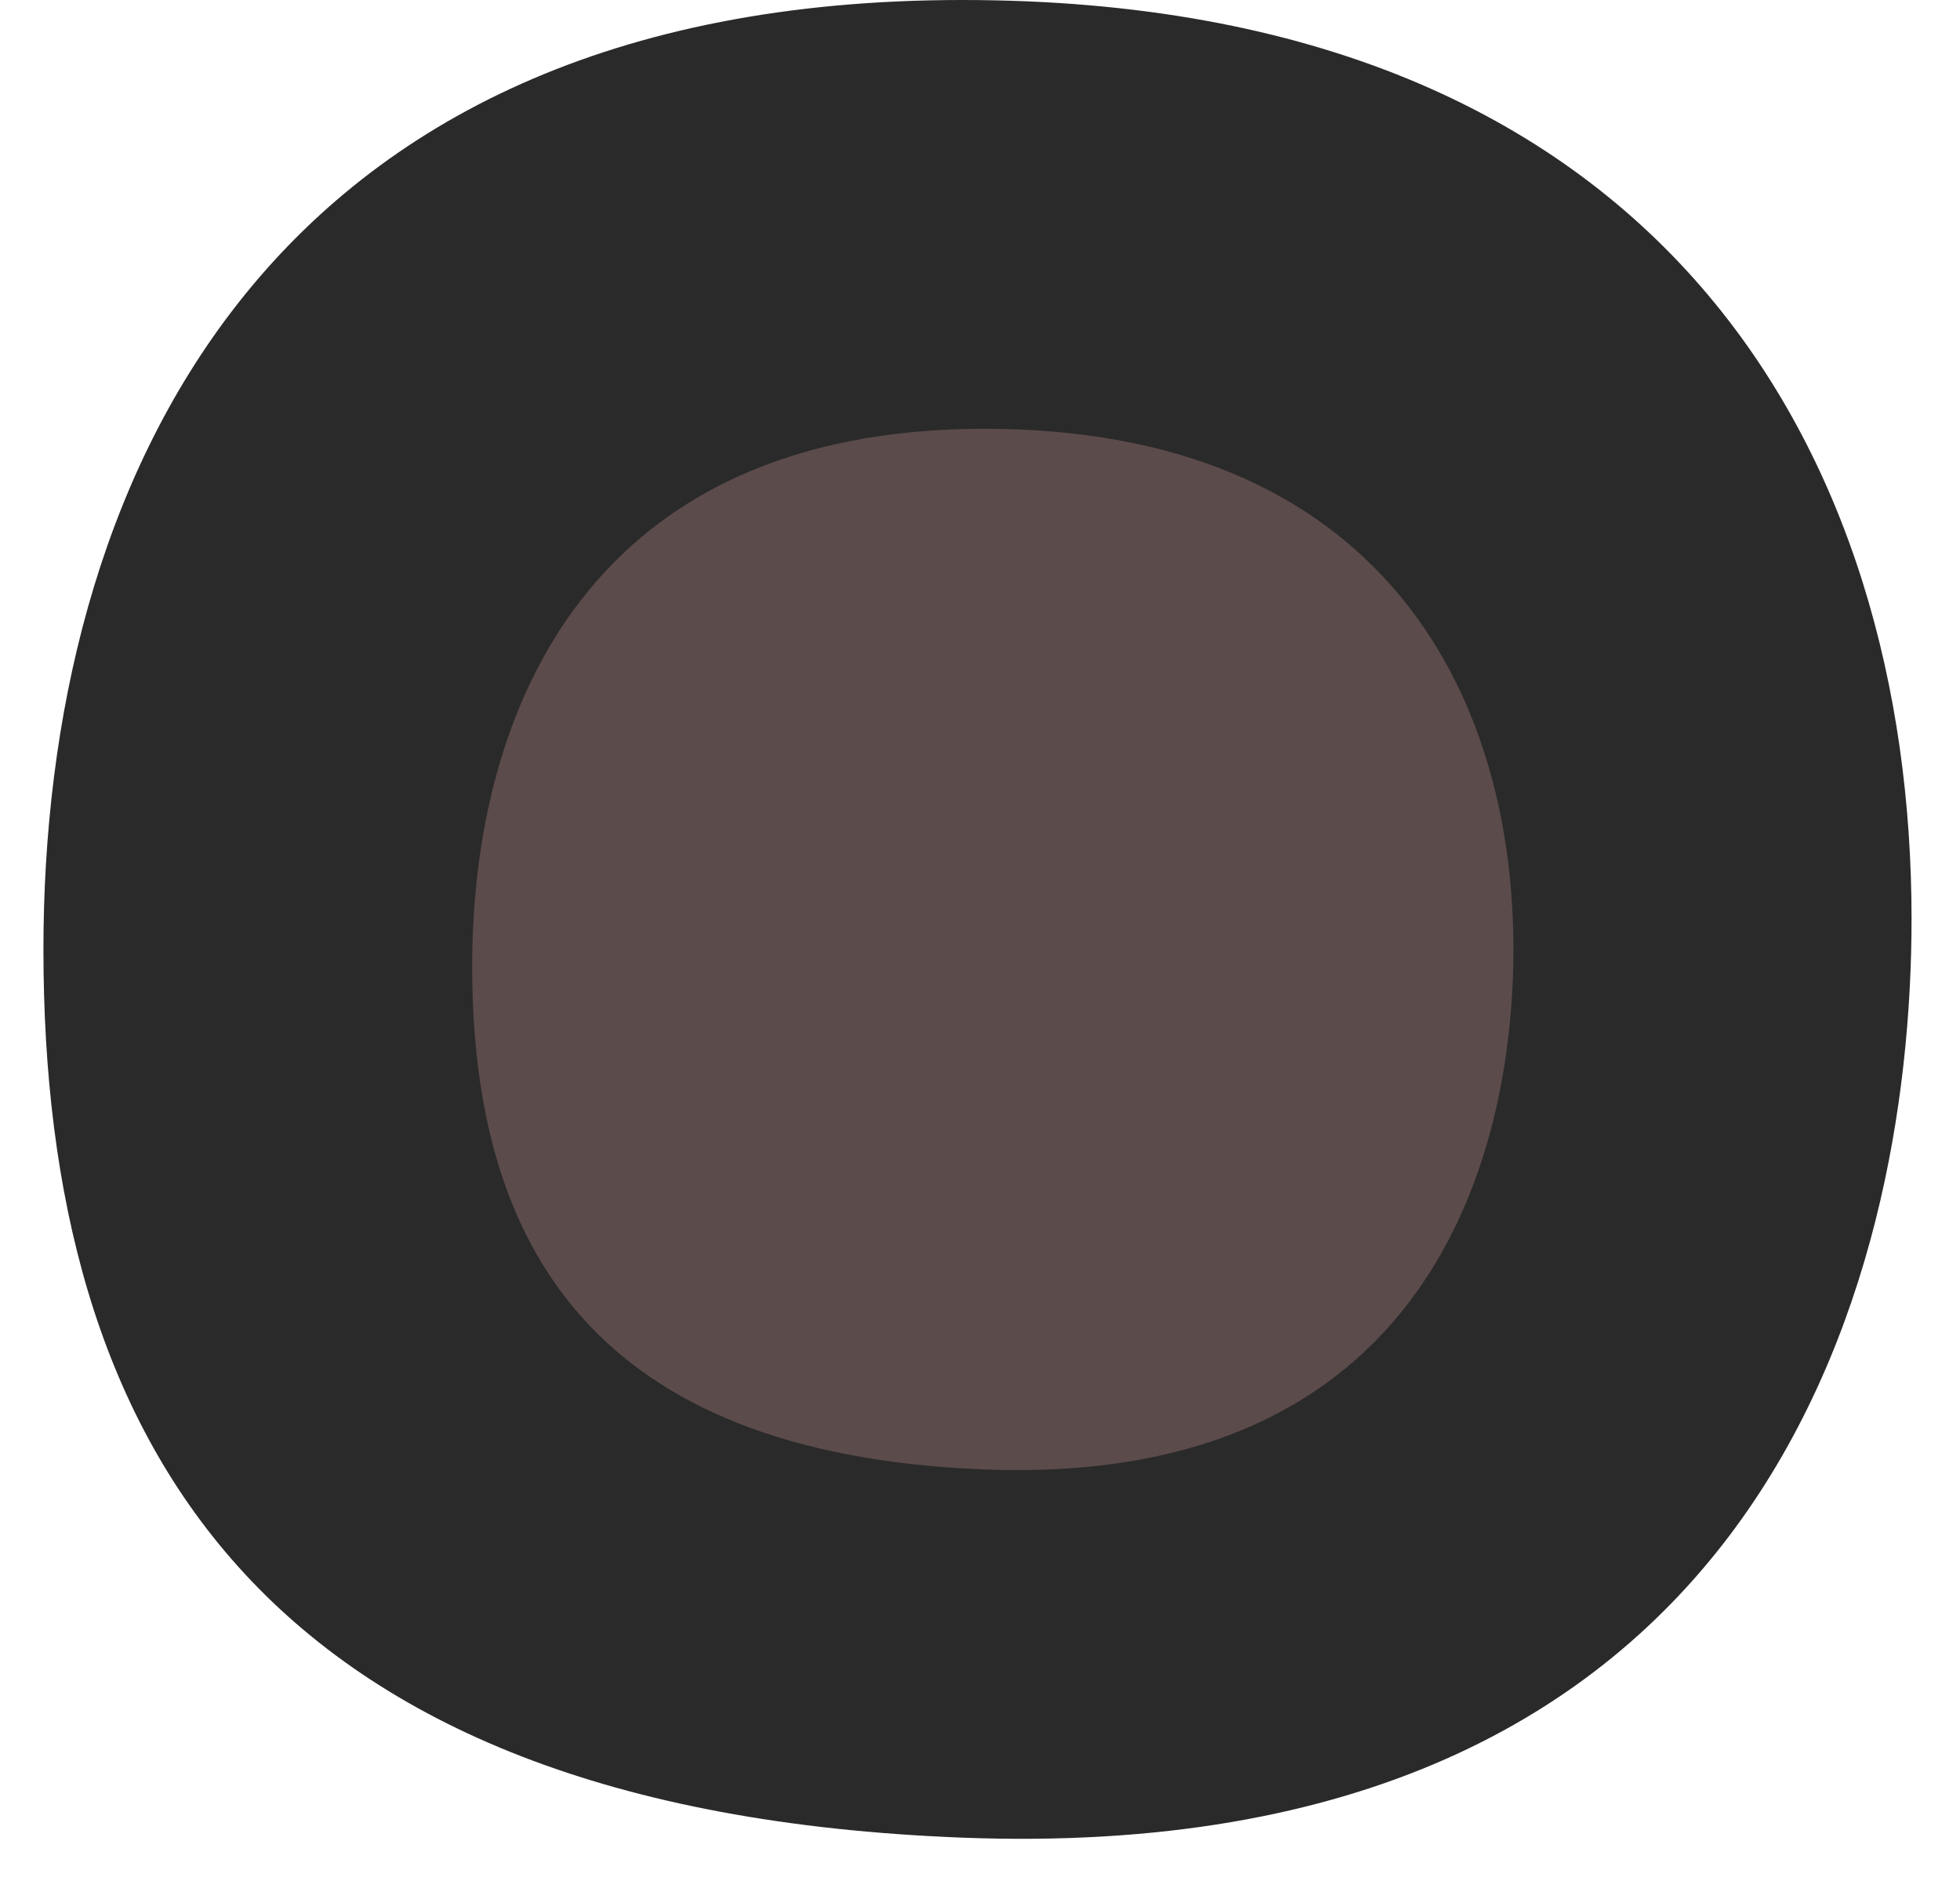 <svg width="32" height="31" viewBox="0 0 32 31" fill="none" xmlns="http://www.w3.org/2000/svg">
<path d="M15.71 0C4.209 0 0.709 8 0.709 15.5C0.709 23.5 4.209 29.558 15.71 30C28.709 30.5 31.209 21 31.209 15C31.209 7.483 27.209 0 15.71 0Z" fill="#2A2A2A"/>
<path d="M16.07 7C9.66 7 7.709 11.53 7.709 15.778C7.709 20.308 9.66 23.739 16.07 23.989C23.316 24.272 24.709 18.892 24.709 15.495C24.709 11.238 22.48 7 16.07 7Z" fill="#5C4B4B"/>
</svg>
